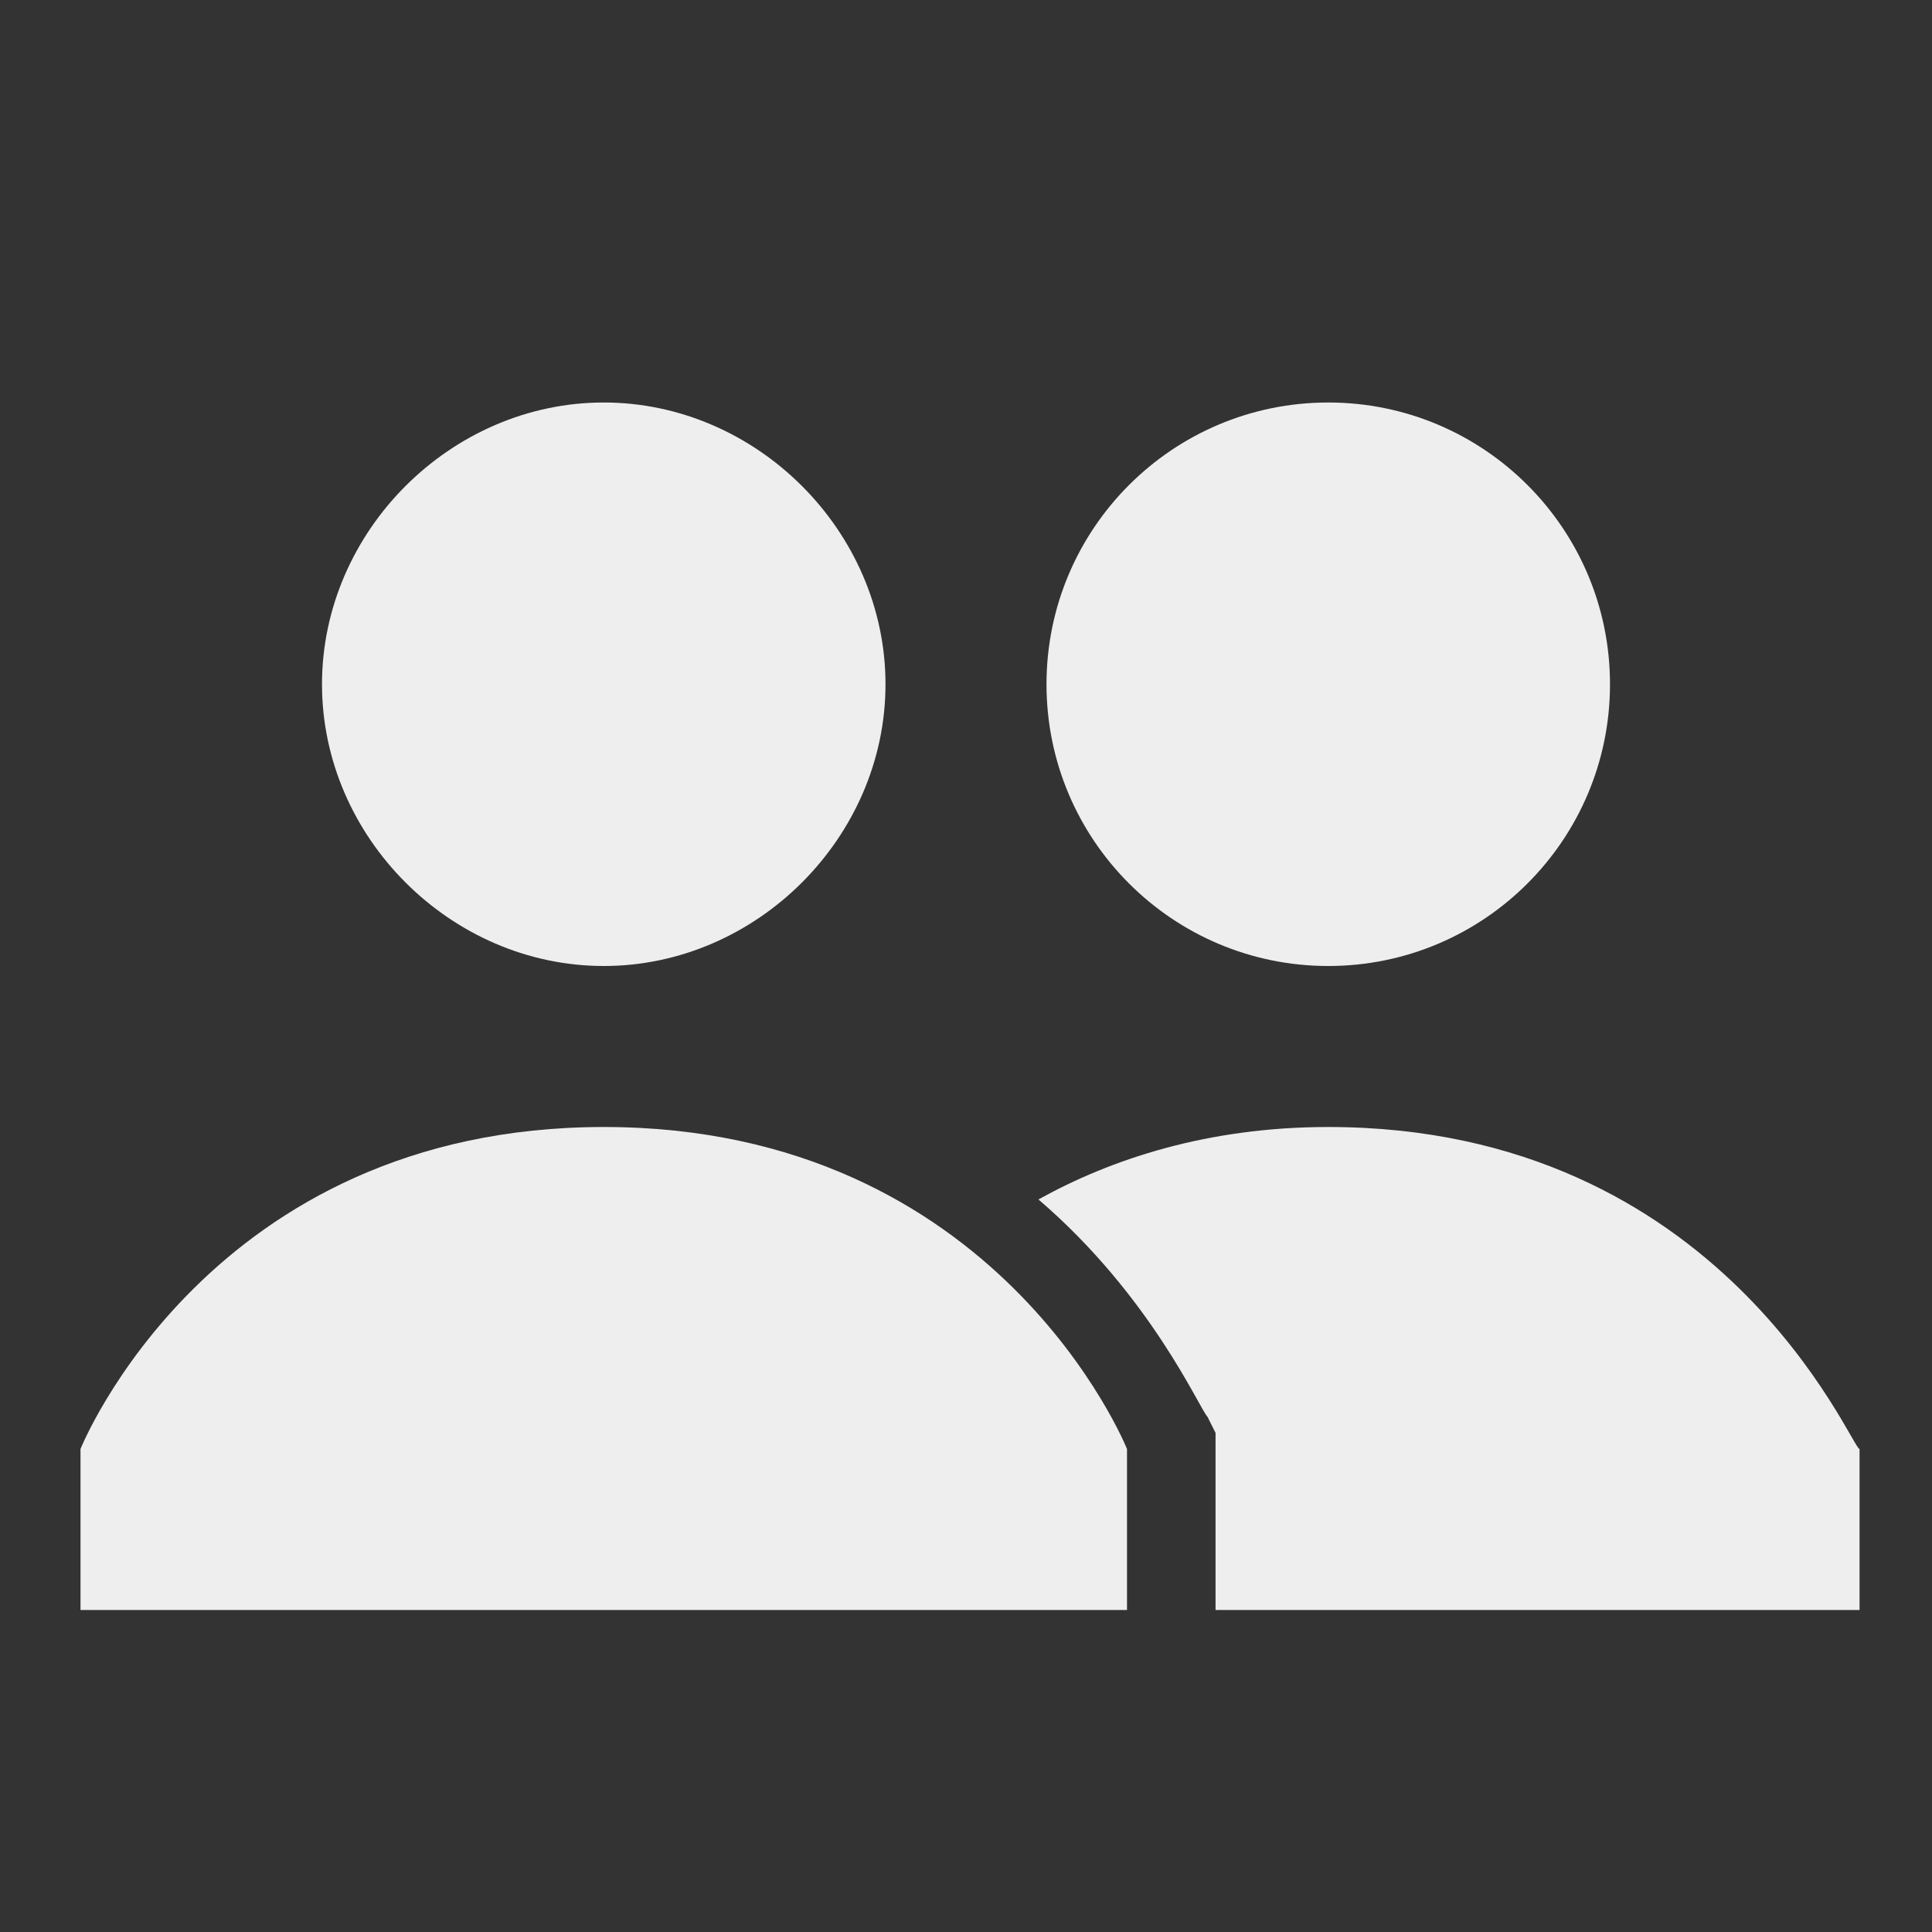 <svg version="1.0" viewBox="0 0 24 24" xml:space="preserve" xmlns="http://www.w3.org/2000/svg"><rect x="0" y="0" width="24" height="24" fill="#333333" stroke="none"/><path d="M16.5 14c-1.5 0-2.7.4-3.6.9 1.4 1.2 2 2.6 2.1 2.7l.1.2V20h8v-2c-.1 0-1.7-4-6.6-4z" fill="#eeeeee" class="fill-000000"></path><circle cx="16.5" cy="8.5" r="3.5" fill="#eeeeee" class="fill-000000"></circle><path d="M4 8.5C4 6.6 5.6 5 7.5 5S11 6.6 11 8.5 9.4 12 7.5 12 4 10.4 4 8.5zM7.5 14C2.6 14 1 18 1 18v2h13v-2s-1.6-4-6.5-4z" fill="#eeeeee" class="fill-000000"></path></svg>